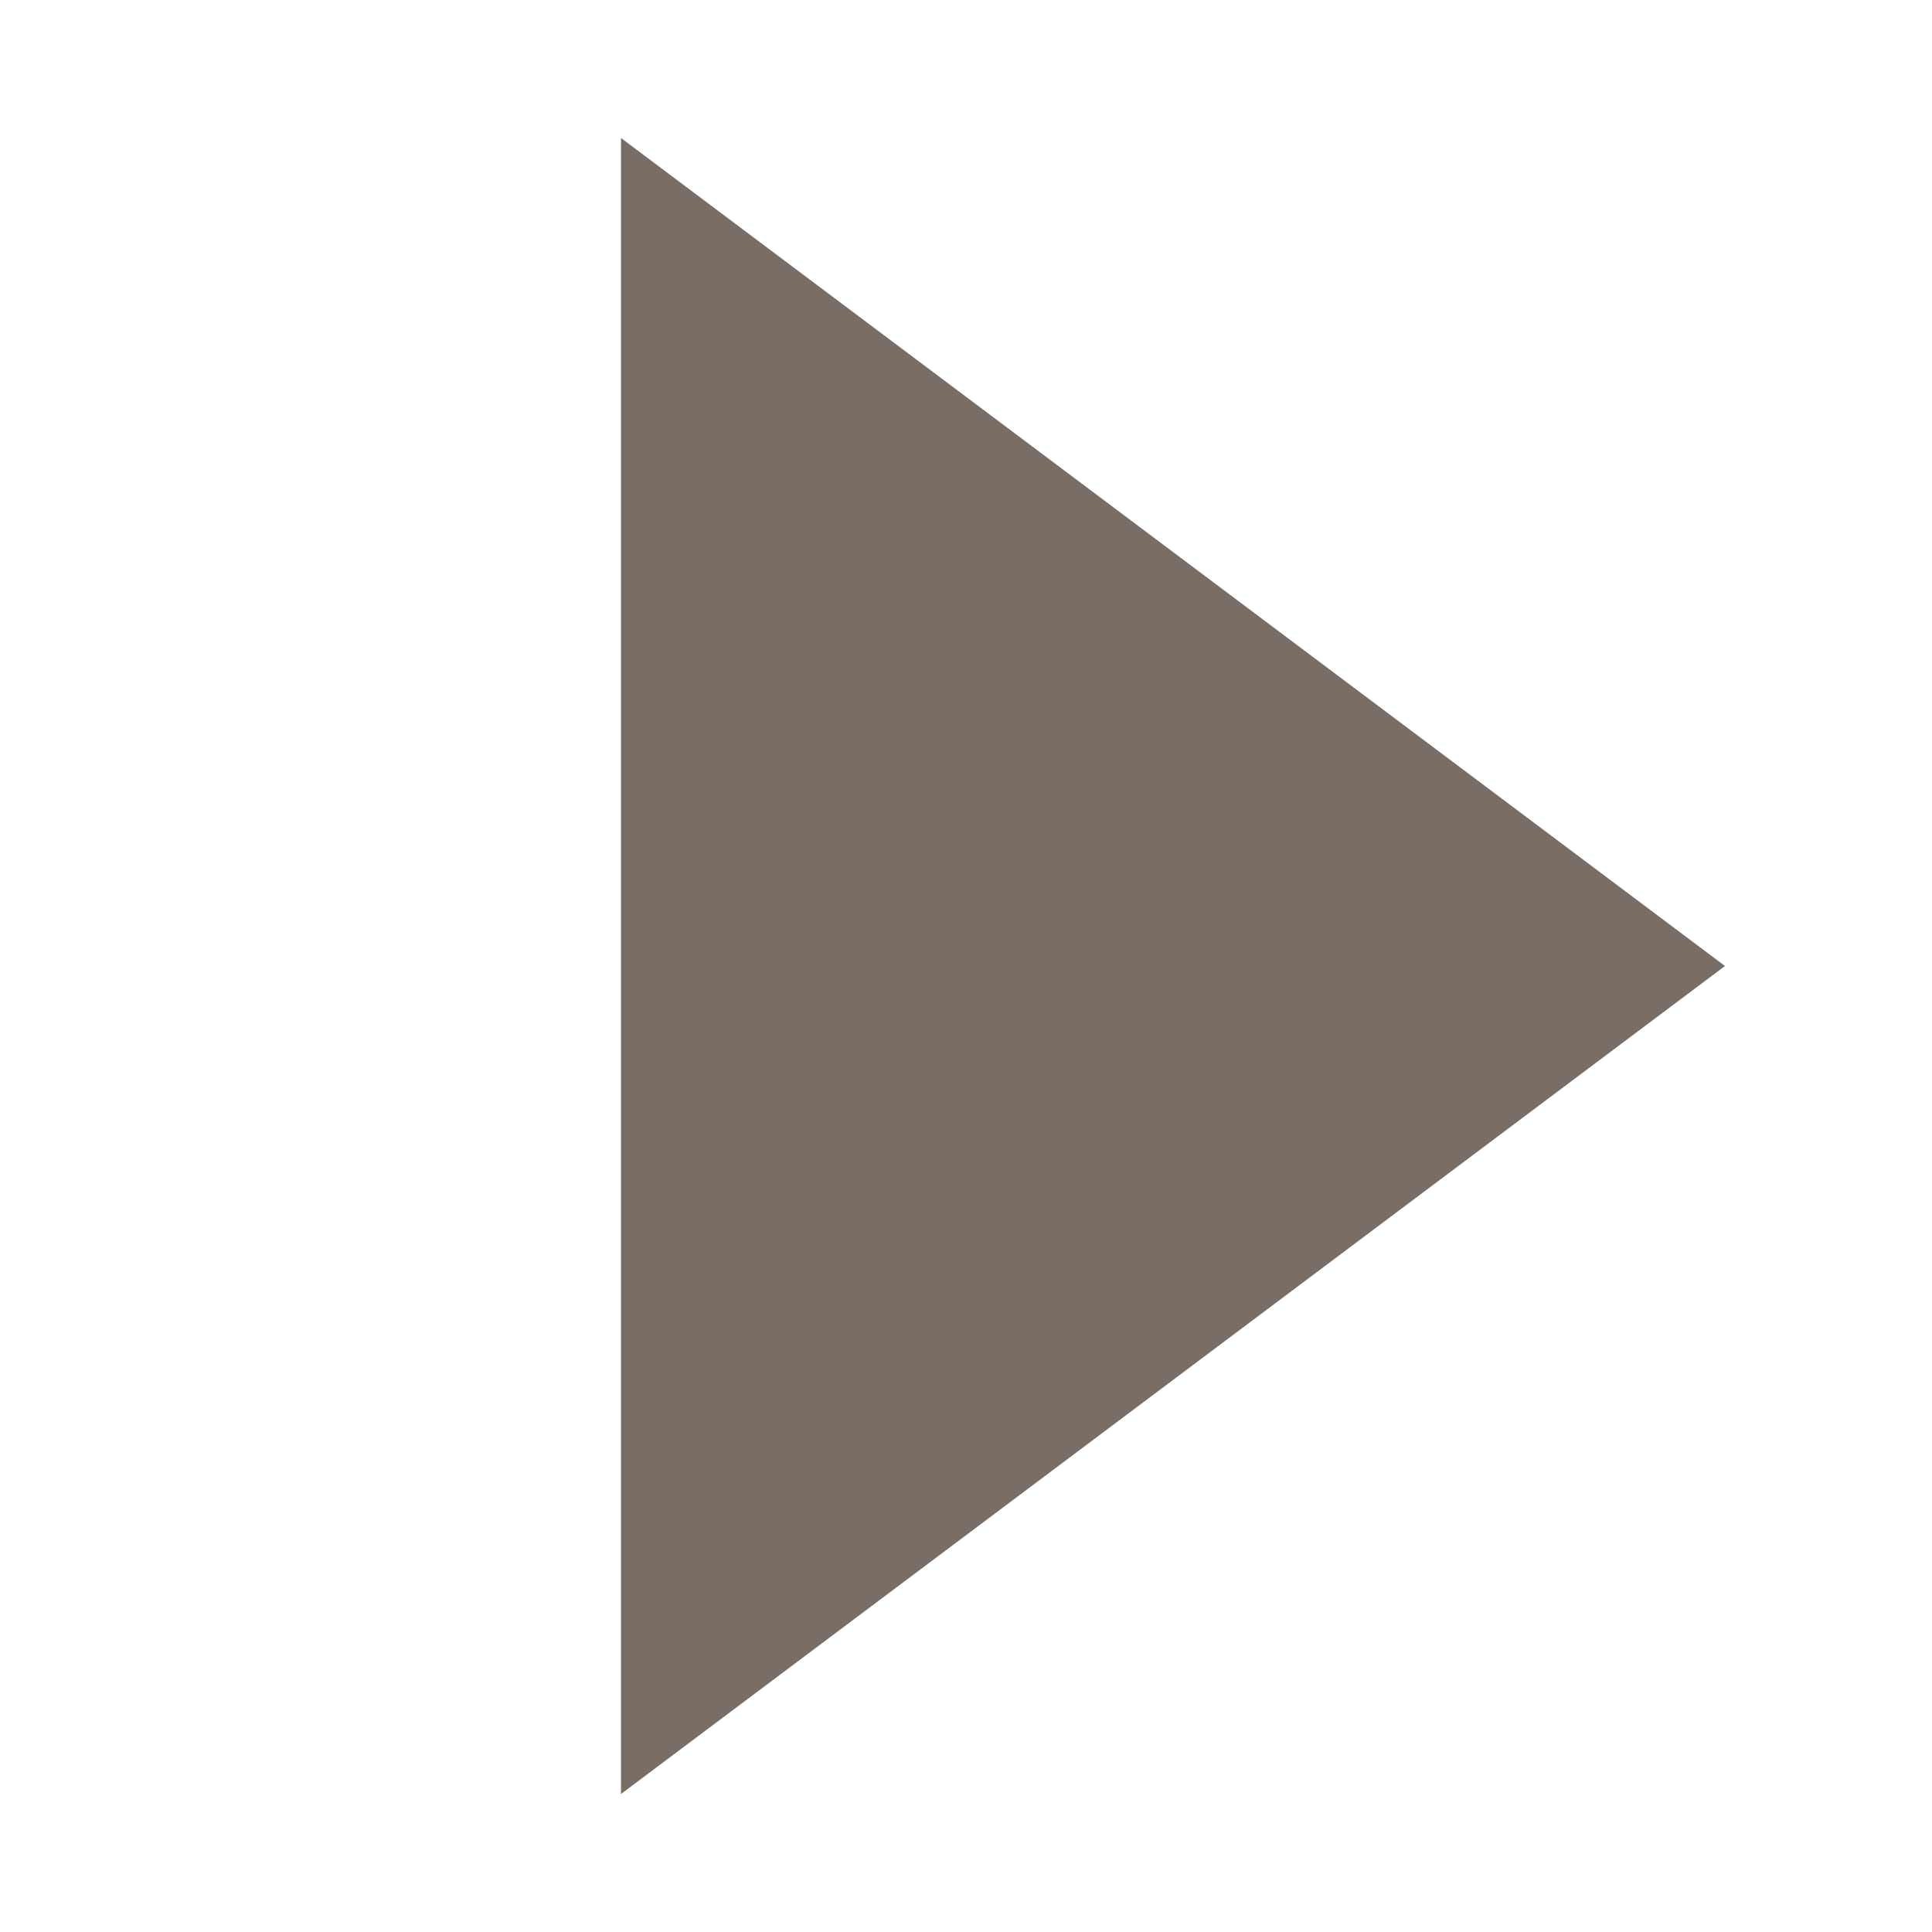 <svg xmlns="http://www.w3.org/2000/svg" width="14" height="14" viewBox="0 0 14 14">
  <g id="open_close" transform="translate(-408 1125) rotate(-90)">
    <path id="area" d="M1.037,0H12.963A1.037,1.037,0,0,1,14,1.037V12.963A1.037,1.037,0,0,1,12.963,14H1.037A1.037,1.037,0,0,1,0,12.963V1.037A1.037,1.037,0,0,1,1.037,0Z" transform="translate(1111 408)" fill="none"/>
    <path id="open_close-2" data-name="open_close" d="M1,1V13L9,7Z" transform="translate(1125 411.5) rotate(90)" fill="#796e66"/>
  </g>
</svg>

